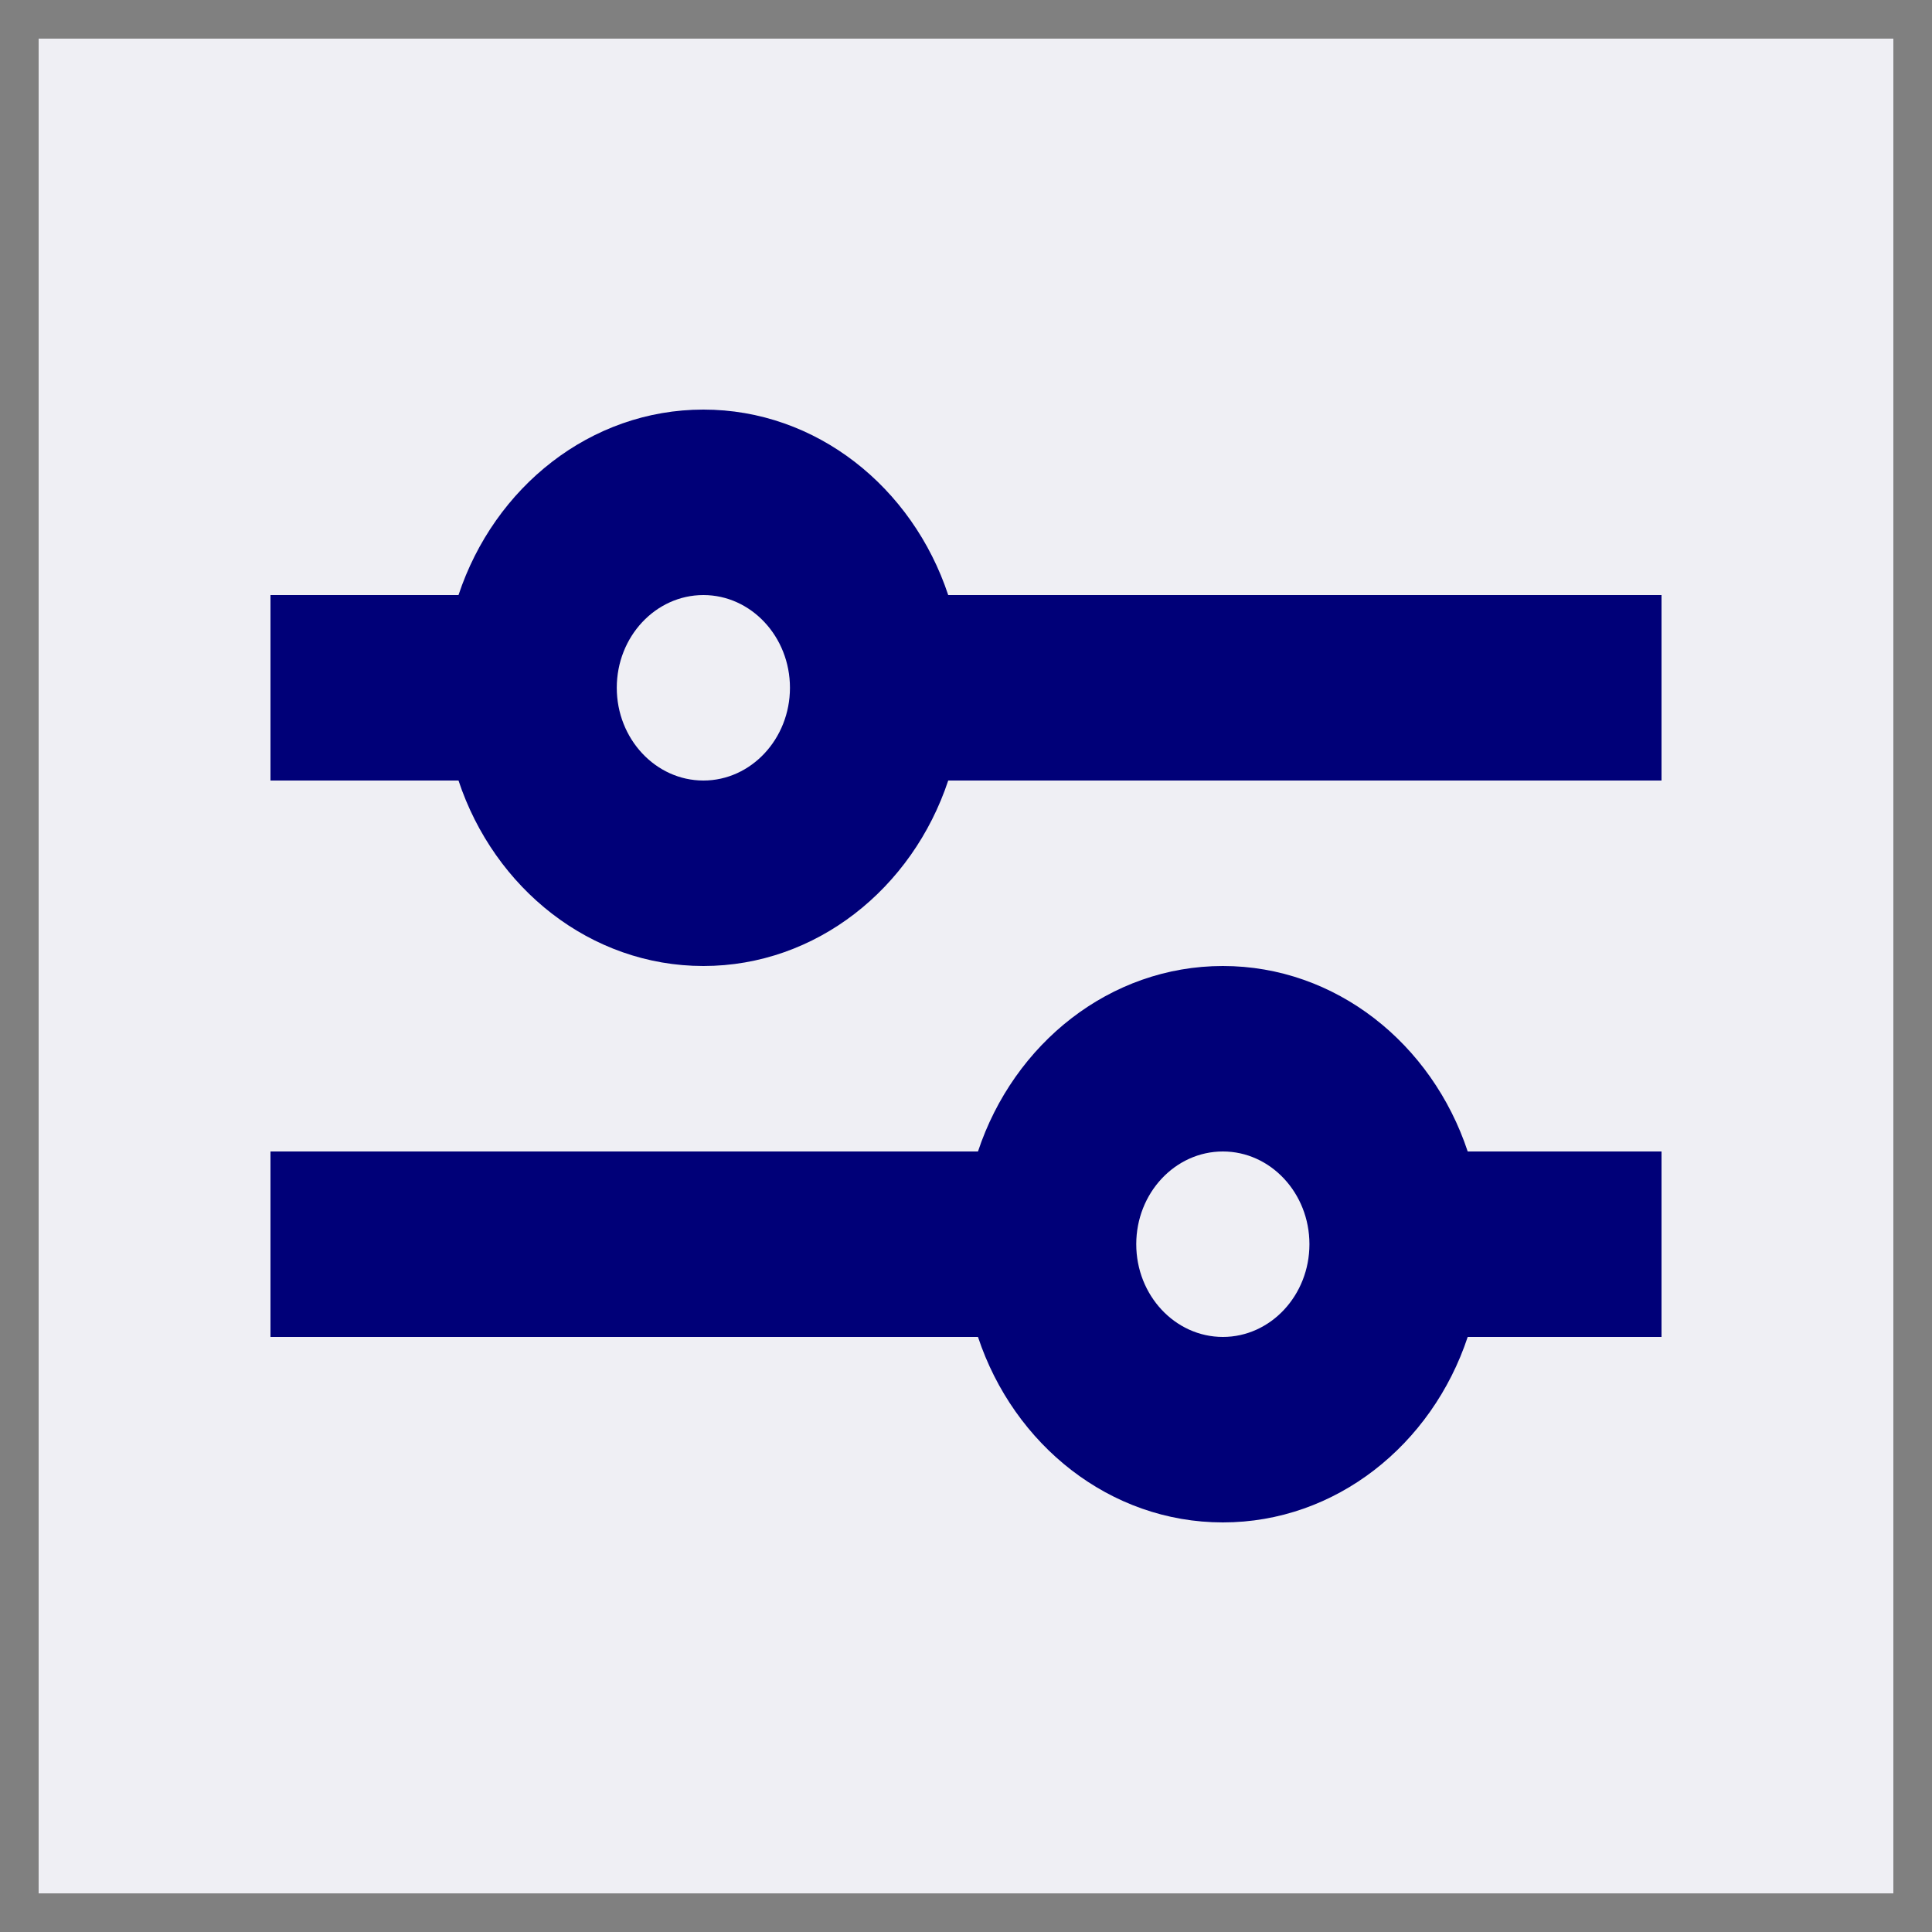 <svg width="25" height="25" viewBox="0 0 25 25" fill="none" xmlns="http://www.w3.org/2000/svg">
<rect x="0" y="0" width="25" height="25" fill="#808080" stroke="none"/>
<rect width="24" height="24" transform="translate(0.5 0.5)" fill="#EFEFF4"/>
<rect width="18" height="14.4" transform="translate(3.5 5.3)" fill="#EFEFF4"/>
<path d="M9.102 12.5C10.562 12.5 11.807 11.496 12.27 10.1H21.5V7.7H12.27C11.807 6.303 10.562 5.3 9.102 5.3C7.641 5.3 6.396 6.303 5.933 7.7H3.5V10.1H5.933C6.396 11.496 7.641 12.5 9.102 12.5ZM9.102 7.7C9.719 7.7 10.222 8.238 10.222 8.9C10.222 9.561 9.719 10.1 9.102 10.1C8.484 10.1 7.981 9.561 7.981 8.9C7.981 8.238 8.484 7.7 9.102 7.7Z" fill="#000078"/>
<path d="M15.824 19.7C17.284 19.7 18.529 18.697 18.992 17.3H21.5V14.9H18.992C18.529 13.503 17.284 12.5 15.824 12.5C14.363 12.5 13.118 13.503 12.655 14.9H3.5V17.3H12.655C13.118 18.697 14.363 19.7 15.824 19.7ZM15.824 14.9C16.441 14.9 16.944 15.438 16.944 16.1C16.944 16.762 16.441 17.3 15.824 17.3C15.206 17.3 14.703 16.762 14.703 16.1C14.703 15.438 15.206 14.9 15.824 14.9Z" fill="#000078"/>
</svg>
